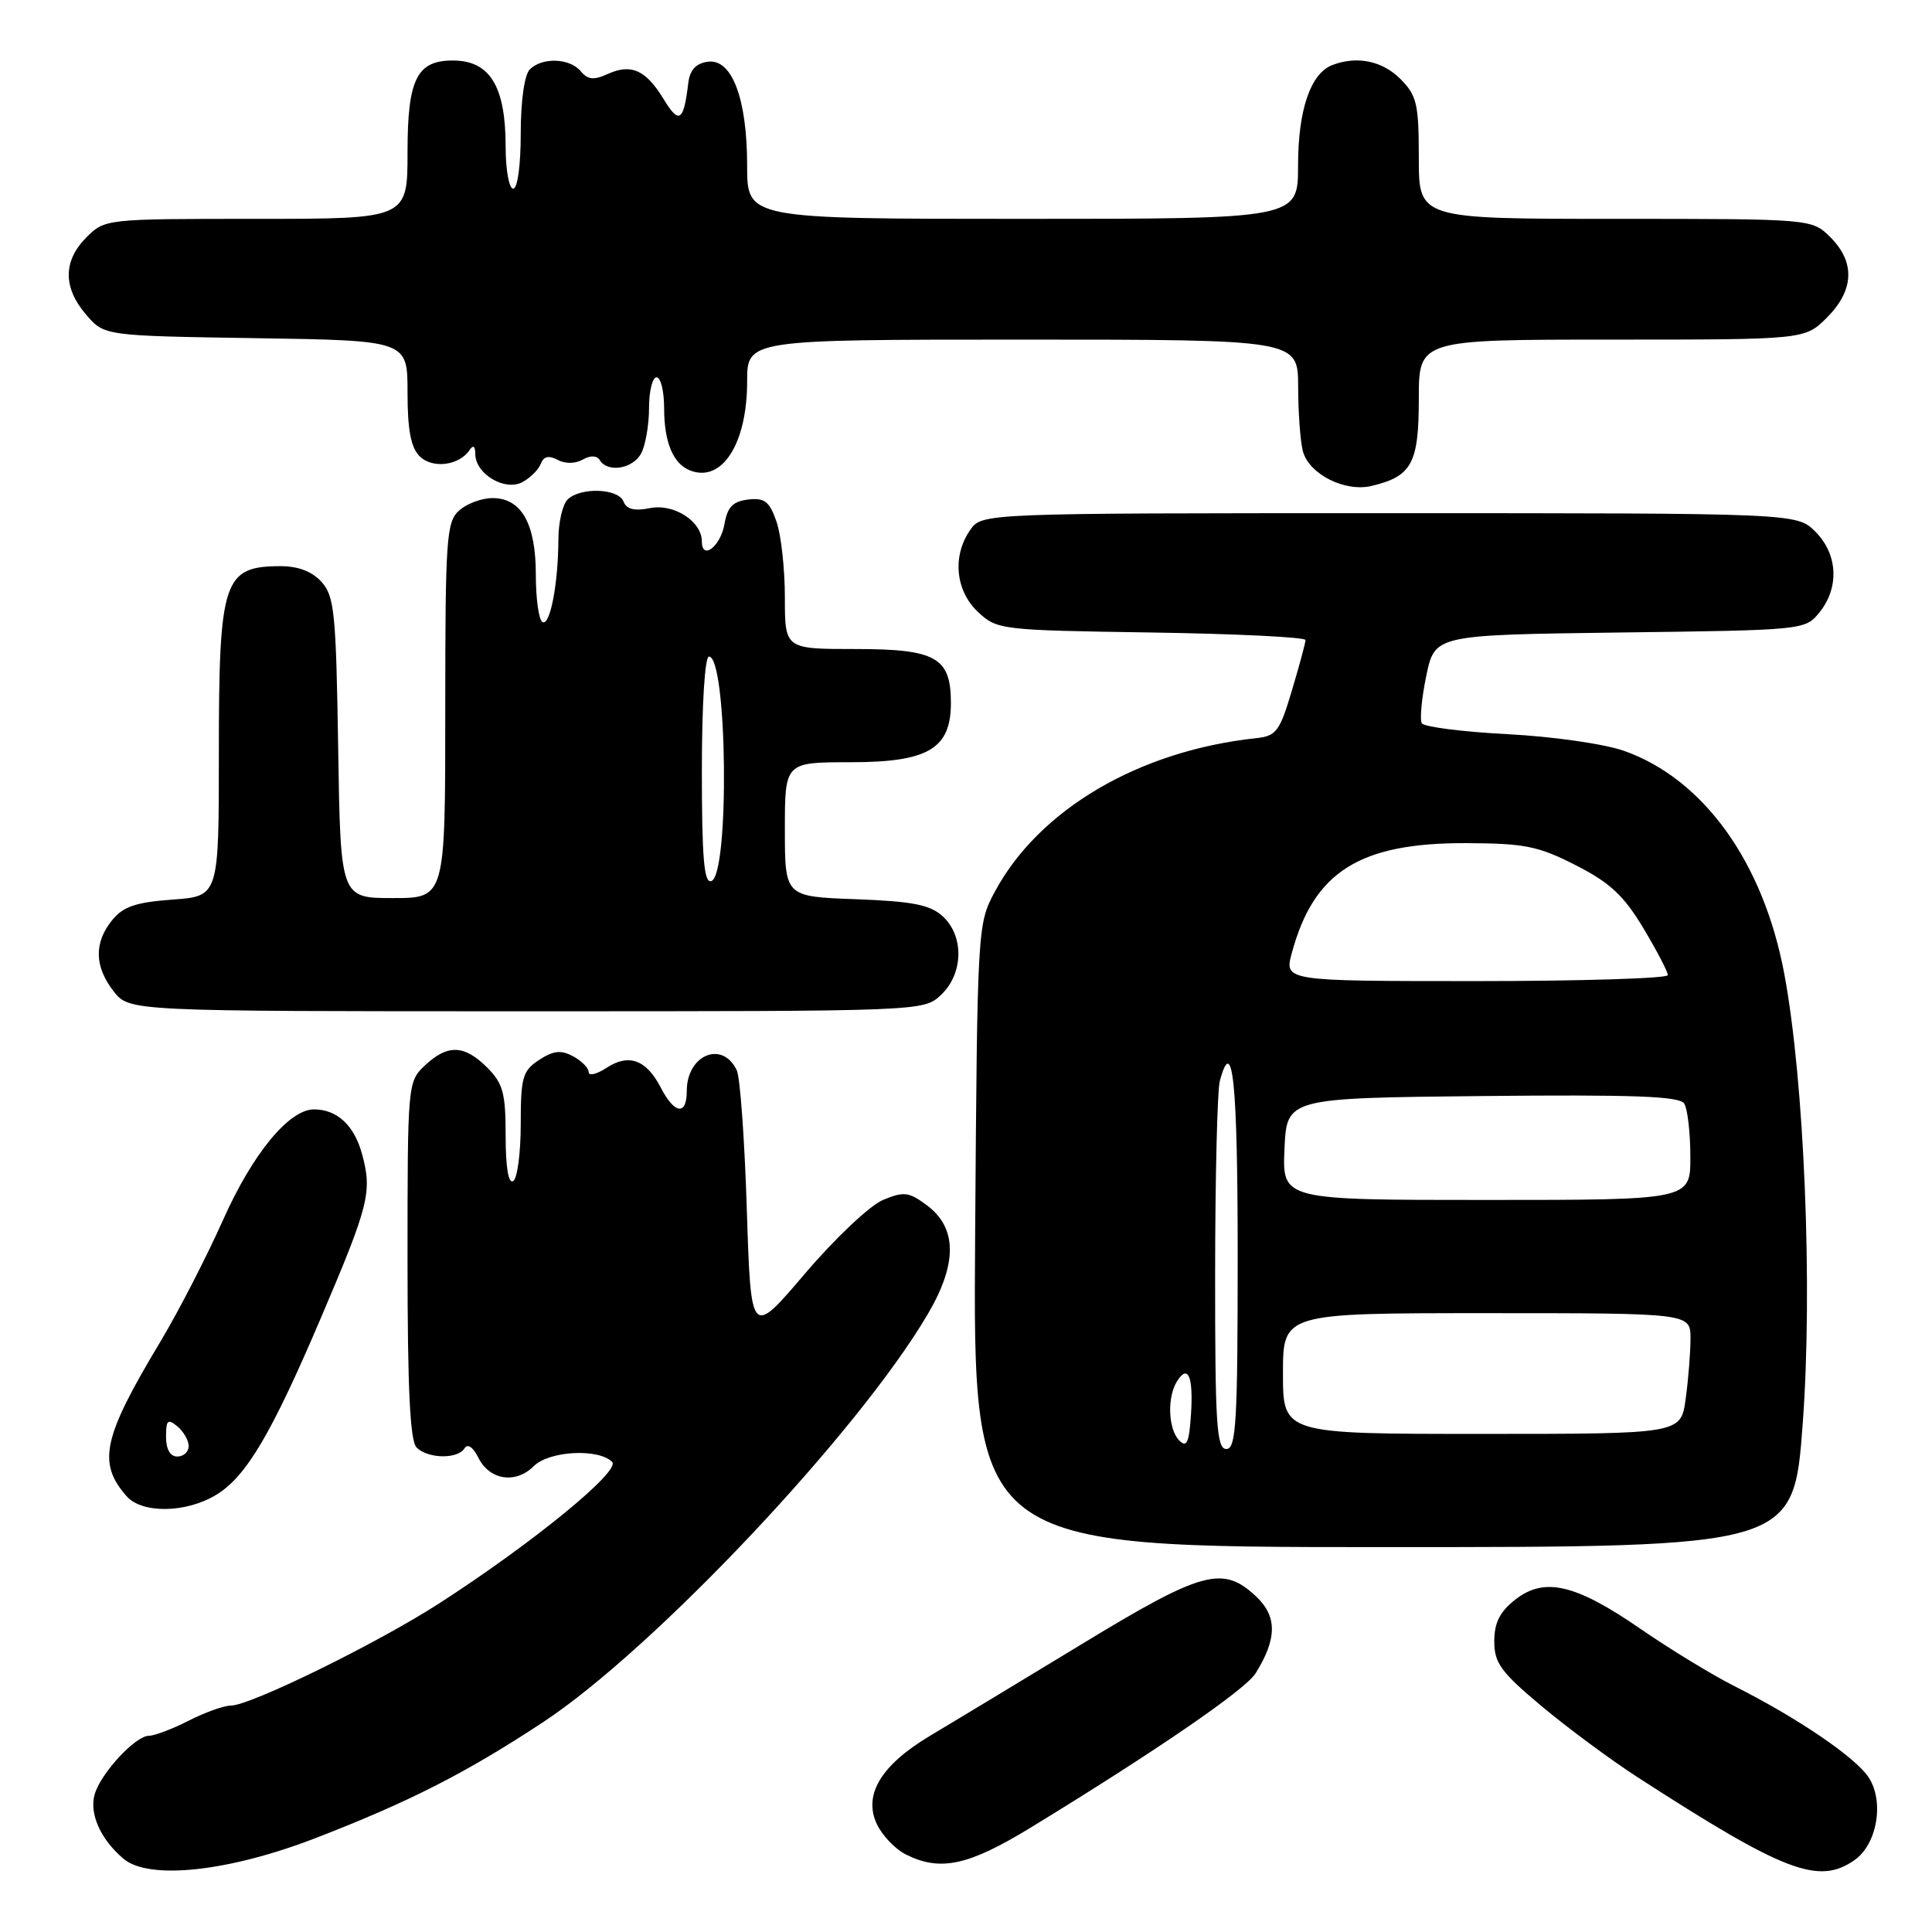 <?xml version="1.0" encoding="UTF-8" standalone="no"?>
<!DOCTYPE svg PUBLIC "-//W3C//DTD SVG 1.1//EN" "http://www.w3.org/Graphics/SVG/1.1/DTD/svg11.dtd" >
<svg xmlns="http://www.w3.org/2000/svg" xmlns:xlink="http://www.w3.org/1999/xlink" version="1.1" viewBox="0 0 256 256">
 <g >
 <path fill="currentColor"
d=" M 41.83 243.55 C 54.27 238.74 61.78 234.91 72.00 228.17 C 86.67 218.49 113.78 189.73 122.94 174.12 C 126.88 167.42 126.83 162.69 122.81 159.70 C 120.43 157.93 119.77 157.85 117.00 159.00 C 115.27 159.72 110.65 164.08 106.68 168.74 C 99.50 177.18 99.50 177.18 98.96 160.34 C 98.67 151.08 98.07 142.75 97.63 141.83 C 95.73 137.80 91.00 139.76 91.00 144.57 C 91.00 147.85 89.38 147.64 87.56 144.12 C 85.65 140.41 83.31 139.56 80.36 141.50 C 79.06 142.35 78.00 142.60 78.00 142.06 C 78.00 141.51 77.07 140.57 75.93 139.96 C 74.33 139.10 73.33 139.21 71.43 140.45 C 69.24 141.89 69.00 142.74 69.00 148.96 C 69.00 152.77 68.55 156.16 68.00 156.50 C 67.37 156.89 67.00 154.66 67.00 150.51 C 67.00 144.83 66.66 143.57 64.55 141.45 C 61.52 138.43 59.32 138.35 56.31 141.17 C 54.02 143.33 54.00 143.57 54.00 166.97 C 54.00 184.02 54.33 190.93 55.20 191.80 C 56.70 193.30 60.66 193.37 61.55 191.91 C 61.96 191.25 62.68 191.74 63.39 193.16 C 64.87 196.14 68.34 196.66 70.73 194.27 C 72.76 192.24 79.29 191.89 81.11 193.71 C 82.29 194.89 70.61 204.45 58.16 212.48 C 49.97 217.76 33.17 226.00 30.59 226.00 C 29.67 226.00 27.16 226.90 25.00 228.00 C 22.84 229.10 20.47 230.00 19.73 230.00 C 17.96 230.00 13.41 234.89 12.56 237.71 C 11.78 240.27 13.32 243.73 16.37 246.30 C 19.74 249.15 30.32 248.01 41.83 243.55 Z  M 245.74 246.47 C 248.73 244.38 249.70 238.71 247.61 235.52 C 245.86 232.85 238.21 227.65 229.78 223.40 C 226.88 221.94 221.29 218.53 217.37 215.83 C 208.73 209.87 204.63 208.93 200.75 211.98 C 198.73 213.57 198.00 215.03 198.00 217.49 C 198.00 220.36 198.88 221.56 204.25 226.06 C 207.69 228.94 213.43 233.19 217.00 235.50 C 236.47 248.08 240.98 249.80 245.74 246.47 Z  M 136.58 242.16 C 153.15 232.04 165.01 223.90 166.36 221.74 C 169.25 217.12 169.25 214.14 166.38 211.48 C 161.99 207.40 159.27 208.16 143.20 217.94 C 135.11 222.85 126.13 228.28 123.24 230.00 C 116.72 233.89 114.34 237.86 116.21 241.75 C 116.92 243.23 118.62 245.01 120.00 245.71 C 124.57 248.02 128.31 247.22 136.58 242.16 Z  M 238.87 188.63 C 240.21 170.65 239.08 143.15 236.42 129.00 C 233.65 114.23 225.72 103.21 215.19 99.49 C 212.57 98.57 205.74 97.59 199.72 97.28 C 193.79 96.97 188.70 96.32 188.40 95.84 C 188.11 95.36 188.37 92.53 188.99 89.55 C 190.12 84.13 190.12 84.13 214.65 83.81 C 239.05 83.50 239.19 83.49 241.09 81.14 C 243.75 77.85 243.52 73.43 240.55 70.45 C 238.09 68.00 238.09 68.00 184.10 68.00 C 130.11 68.00 130.11 68.00 128.56 70.22 C 126.16 73.65 126.59 78.27 129.58 81.08 C 132.11 83.45 132.54 83.51 152.58 83.81 C 163.81 83.98 172.99 84.43 172.99 84.81 C 172.98 85.19 172.17 88.20 171.18 91.50 C 169.57 96.92 169.11 97.53 166.45 97.81 C 150.88 99.48 137.63 107.28 131.79 118.21 C 129.52 122.45 129.50 122.94 129.21 163.75 C 128.92 205.00 128.92 205.00 183.29 205.00 C 237.66 205.00 237.66 205.00 238.87 188.63 Z  M 28.67 198.06 C 32.63 195.65 35.99 189.96 42.55 174.56 C 48.88 159.72 49.33 157.93 47.99 152.98 C 46.96 149.13 44.68 147.00 41.60 147.00 C 38.30 147.00 33.45 152.90 29.56 161.64 C 27.39 166.51 23.65 173.78 21.24 177.80 C 13.61 190.50 12.89 193.82 16.77 198.25 C 18.83 200.59 24.67 200.50 28.67 198.06 Z  M 124.69 131.83 C 127.67 129.02 127.77 124.01 124.90 121.40 C 123.22 119.88 120.91 119.43 113.40 119.15 C 104.00 118.81 104.00 118.81 104.00 109.90 C 104.00 101.00 104.00 101.00 112.69 101.00 C 122.98 101.00 126.00 99.22 126.00 93.15 C 126.00 87.11 124.03 86.00 113.35 86.00 C 104.00 86.00 104.00 86.00 104.00 79.15 C 104.00 75.38 103.50 70.86 102.88 69.09 C 101.96 66.44 101.31 65.94 99.14 66.19 C 97.12 66.43 96.39 67.17 96.00 69.42 C 95.49 72.40 93.00 74.32 93.00 71.74 C 93.00 69.08 89.28 66.69 86.12 67.33 C 84.06 67.74 83.01 67.48 82.62 66.46 C 81.95 64.70 76.88 64.52 75.20 66.20 C 74.54 66.86 74.00 69.22 73.99 71.45 C 73.97 77.36 72.88 83.04 71.87 82.42 C 71.39 82.12 71.00 79.31 71.00 76.16 C 71.00 69.38 69.09 66.00 65.27 66.00 C 63.83 66.00 61.83 66.74 60.83 67.65 C 59.15 69.17 59.00 71.36 59.00 94.15 C 59.00 119.00 59.00 119.00 52.06 119.00 C 45.12 119.00 45.12 119.00 44.81 99.10 C 44.53 81.19 44.31 78.99 42.60 77.10 C 41.32 75.70 39.49 75.01 37.10 75.02 C 29.60 75.05 29.00 76.88 29.00 99.81 C 29.00 118.76 29.00 118.76 22.85 119.20 C 17.98 119.56 16.32 120.12 14.85 121.94 C 12.43 124.92 12.51 128.10 15.07 131.37 C 17.15 134.00 17.15 134.00 69.76 134.00 C 122.37 134.00 122.37 134.00 124.69 131.83 Z  M 71.66 61.45 C 72.03 60.47 72.71 60.31 73.88 60.93 C 74.87 61.47 76.22 61.46 77.21 60.90 C 78.26 60.31 79.10 60.35 79.49 60.99 C 80.54 62.68 83.87 62.12 84.96 60.07 C 85.53 59.00 86.00 56.30 86.00 54.07 C 86.00 51.83 86.45 50.00 87.00 50.00 C 87.55 50.00 88.00 51.83 88.00 54.07 C 88.00 58.62 89.20 61.48 91.47 62.35 C 95.69 63.97 99.00 58.78 99.00 50.55 C 99.00 45.00 99.00 45.00 135.50 45.00 C 172.00 45.00 172.00 45.00 172.01 51.25 C 172.02 54.69 172.30 58.53 172.64 59.79 C 173.45 62.83 178.20 65.23 181.74 64.39 C 187.07 63.12 188.00 61.41 188.00 52.85 C 188.00 45.00 188.00 45.00 213.58 45.00 C 239.15 45.00 239.15 45.00 242.08 42.08 C 245.68 38.47 245.85 34.76 242.55 31.45 C 240.09 29.00 240.09 29.00 214.05 29.00 C 188.00 29.00 188.00 29.00 188.00 20.95 C 188.00 13.75 187.74 12.65 185.55 10.45 C 183.15 8.06 179.80 7.37 176.54 8.62 C 173.65 9.73 172.00 14.58 172.00 21.95 C 172.00 29.00 172.00 29.00 135.50 29.00 C 99.00 29.00 99.00 29.00 99.00 21.97 C 99.00 13.05 96.98 7.72 93.77 8.18 C 92.21 8.40 91.41 9.28 91.20 11.00 C 90.59 16.11 89.99 16.51 87.95 13.16 C 85.58 9.26 83.64 8.39 80.51 9.81 C 78.68 10.65 77.88 10.56 76.95 9.44 C 75.50 7.69 71.84 7.56 70.20 9.20 C 69.49 9.91 69.00 13.36 69.00 17.70 C 69.00 21.90 68.58 25.00 68.00 25.00 C 67.45 25.00 67.00 22.50 67.00 19.43 C 67.00 11.46 64.93 8.05 60.08 8.02 C 55.24 7.98 54.00 10.46 54.00 20.15 C 54.00 29.00 54.00 29.00 33.95 29.00 C 14.01 29.00 13.90 29.01 11.45 31.45 C 8.35 34.56 8.33 38.11 11.41 41.69 C 13.82 44.50 13.82 44.50 33.91 44.81 C 54.00 45.12 54.00 45.12 54.00 51.99 C 54.00 56.96 54.44 59.30 55.61 60.46 C 57.29 62.15 60.87 61.69 62.23 59.62 C 62.70 58.91 62.98 59.12 62.98 60.19 C 63.01 62.81 66.90 65.12 69.21 63.89 C 70.26 63.33 71.36 62.23 71.66 61.45 Z  M 156.25 190.86 C 154.79 189.38 154.63 185.13 155.96 183.03 C 157.43 180.70 158.14 182.40 157.81 187.45 C 157.56 191.19 157.25 191.87 156.25 190.86 Z  M 161.01 168.75 C 161.02 155.96 161.30 144.49 161.63 143.25 C 163.34 136.88 164.00 143.39 164.00 166.50 C 164.00 188.50 163.79 192.00 162.50 192.00 C 161.21 192.00 161.00 188.76 161.01 168.75 Z  M 170.00 182.00 C 170.00 174.00 170.00 174.00 197.00 174.00 C 224.00 174.00 224.00 174.00 224.00 177.36 C 224.00 179.21 223.71 182.81 223.36 185.36 C 222.73 190.00 222.73 190.00 196.36 190.00 C 170.00 190.00 170.00 190.00 170.00 182.00 Z  M 170.20 152.25 C 170.50 145.50 170.50 145.50 196.43 145.23 C 216.51 145.03 222.54 145.25 223.17 146.23 C 223.61 146.93 223.98 150.09 223.98 153.25 C 224.00 159.00 224.00 159.00 196.95 159.00 C 169.91 159.00 169.91 159.00 170.20 152.25 Z  M 171.18 126.25 C 174.10 115.48 180.18 111.66 194.32 111.72 C 202.04 111.75 203.85 112.12 208.82 114.66 C 213.34 116.96 215.16 118.67 217.75 122.98 C 219.54 125.97 221.00 128.77 221.00 129.21 C 221.00 129.64 209.56 130.00 195.58 130.00 C 170.16 130.00 170.16 130.00 171.18 126.25 Z  M 22.00 190.38 C 22.00 188.16 22.23 187.95 23.50 189.00 C 24.32 189.68 25.00 190.86 25.00 191.62 C 25.00 192.38 24.32 193.00 23.50 193.00 C 22.55 193.00 22.00 192.04 22.00 190.38 Z  M 93.00 102.08 C 93.00 93.35 93.40 87.00 93.94 87.00 C 96.38 87.00 96.69 115.94 94.25 116.75 C 93.29 117.07 93.00 113.70 93.00 102.08 Z "/>
</g>
</svg>